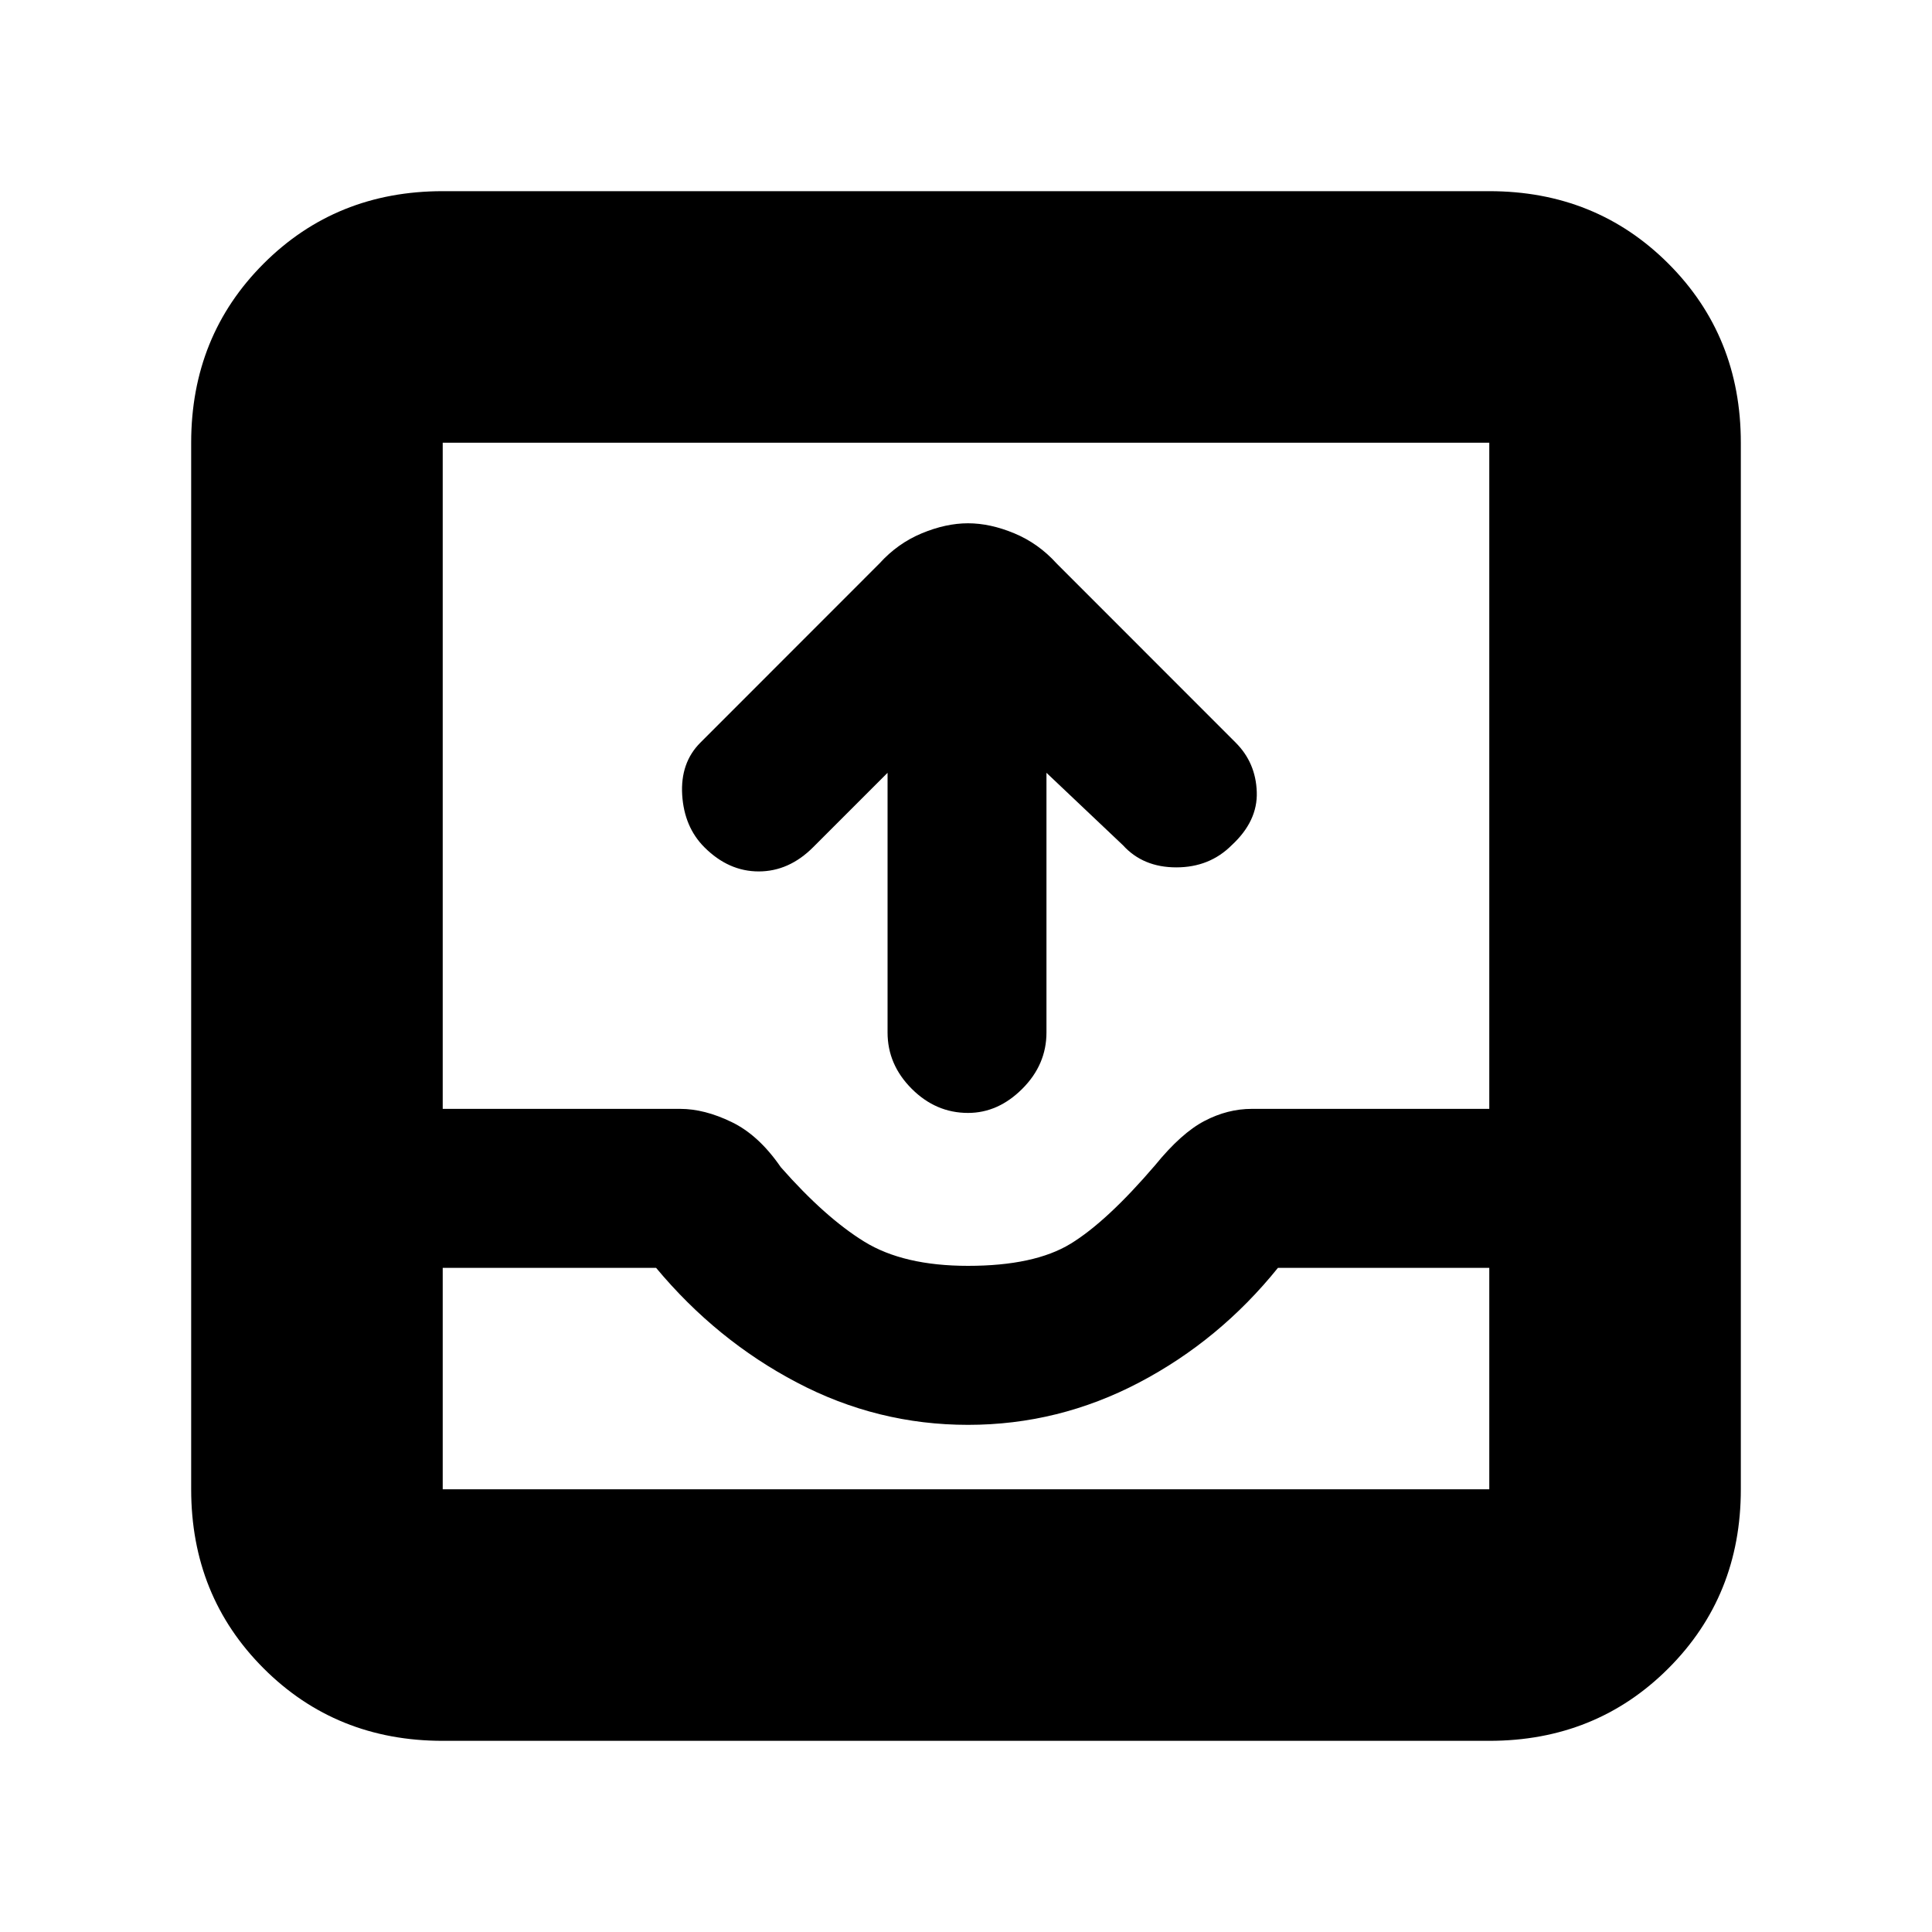 <svg xmlns="http://www.w3.org/2000/svg" height="20" width="20"><path d="M10.021 11.521q-.333 0-.583-.25-.25-.25-.25-.583V8l-.771.771q-.25.25-.563.25-.312 0-.562-.25-.209-.209-.23-.542-.02-.333.188-.541l1.854-1.855q.188-.208.438-.312.25-.104.479-.104.229 0 .479.104.25.104.438.312l1.854 1.855q.208.208.218.51.011.302-.26.552-.229.229-.573.229t-.552-.229L10.833 8v2.688q0 .333-.25.583-.25.25-.562.25Zm-5.438 6.5q-1.104 0-1.854-.75t-.75-1.854V4.583q0-1.104.75-1.854t1.854-.75h10.834q1.104 0 1.854.75t.75 1.854v10.834q0 1.104-.75 1.854t-1.854.75Zm0-2.604h10.834v-2.292h-2.188q-.604.75-1.437 1.187-.834.438-1.771.438-.938 0-1.771-.438-.833-.437-1.458-1.187H4.583v2.292Zm5.438-2.313q.687 0 1.062-.229t.875-.813q.271-.333.511-.458.239-.125.489-.125h2.459V4.583H4.583v6.896h2.459q.25 0 .531.136.281.135.51.468.459.521.865.771.406.25 1.073.25Zm-5.438 2.313h10.834Z"/></svg>